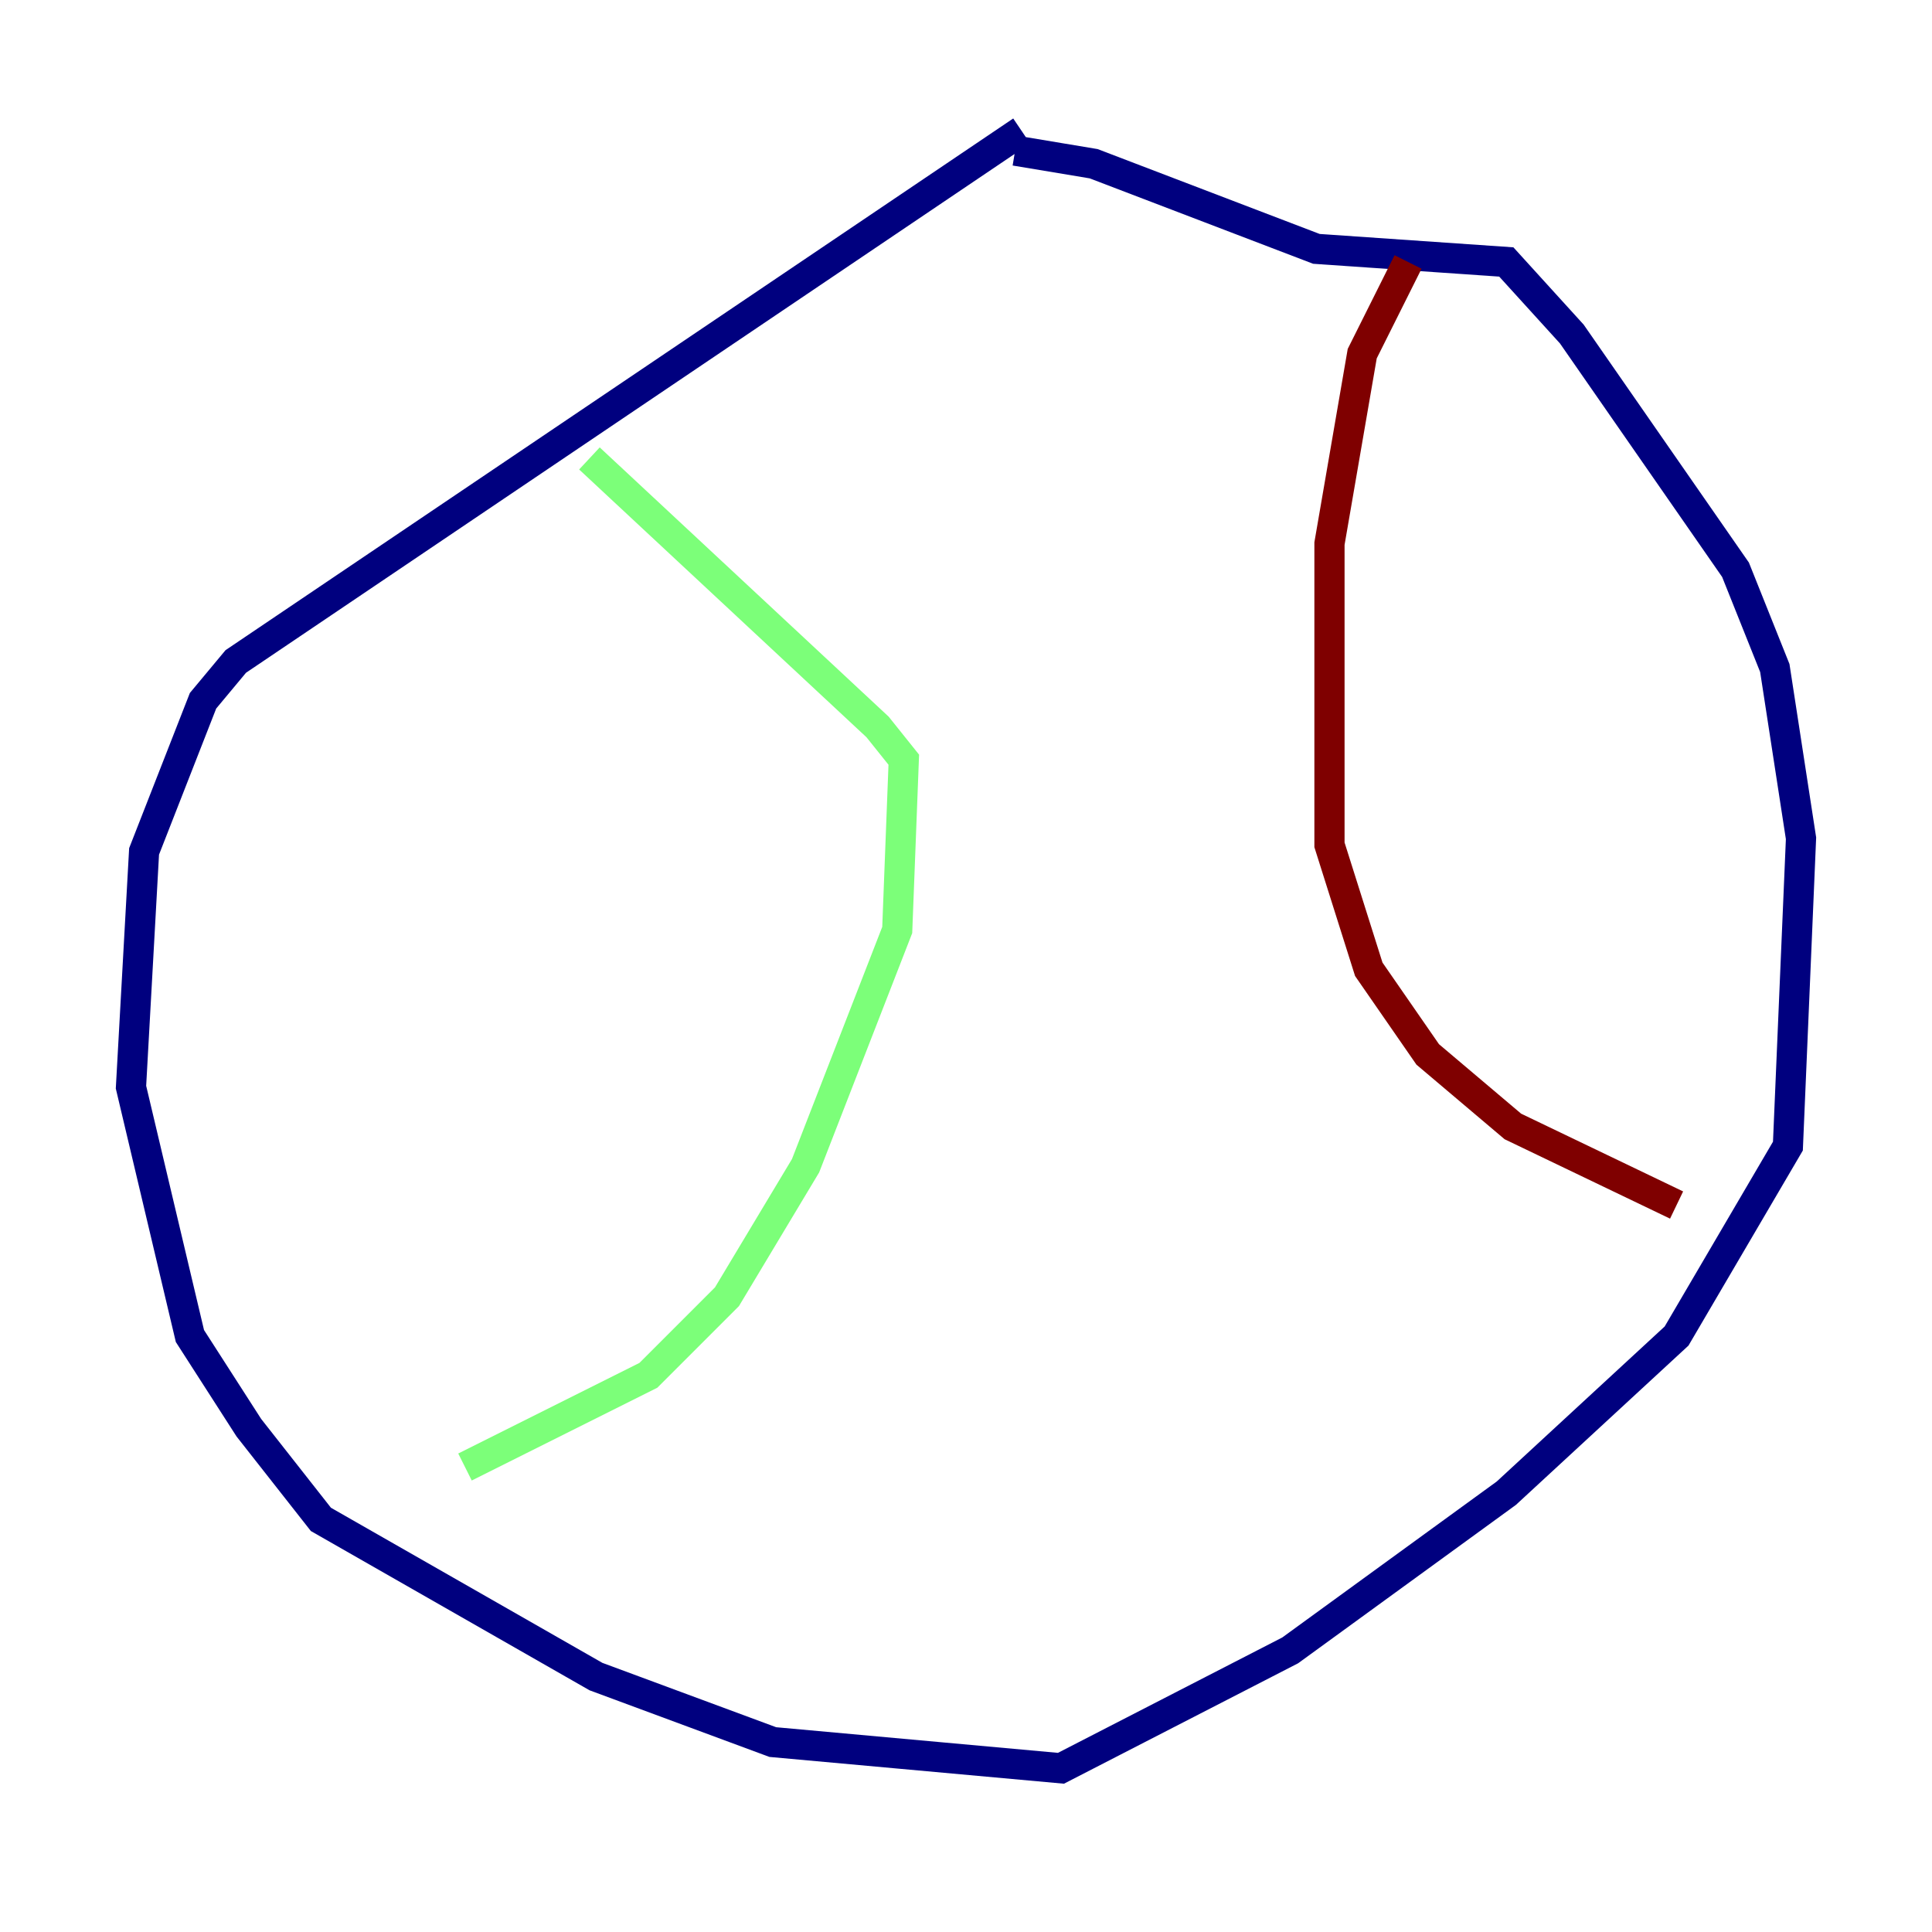 <?xml version="1.0" encoding="utf-8" ?>
<svg baseProfile="tiny" height="128" version="1.2" viewBox="0,0,128,128" width="128" xmlns="http://www.w3.org/2000/svg" xmlns:ev="http://www.w3.org/2001/xml-events" xmlns:xlink="http://www.w3.org/1999/xlink"><defs /><polyline fill="none" points="67.688,8.678 15.62,43.824 13.451,46.427 9.546,56.407 8.678,72.027 12.583,88.515 16.488,94.59 21.261,100.664 39.485,111.078 51.2,115.417 70.291,117.153 85.478,109.342 99.797,98.929 111.078,88.515 118.454,75.932 119.322,55.539 117.586,44.258 114.983,37.749 104.136,22.129 99.797,17.356 87.214,16.488 72.461,10.848 67.254,9.98" stroke="#00007f" stroke-width="2" /><polyline fill="none" points="39.051,30.373 58.142,48.163 59.878,50.332 59.444,61.614 53.37,77.234 48.163,85.912 42.956,91.119 30.807,97.193" stroke="#7cff79" stroke-width="2" /><polyline fill="none" points="93.288,17.356 90.251,23.43 88.081,36.014 88.081,55.973 90.685,64.217 94.59,69.858 100.231,74.63 111.078,79.837" stroke="#7f0000" stroke-width="2" /></svg>